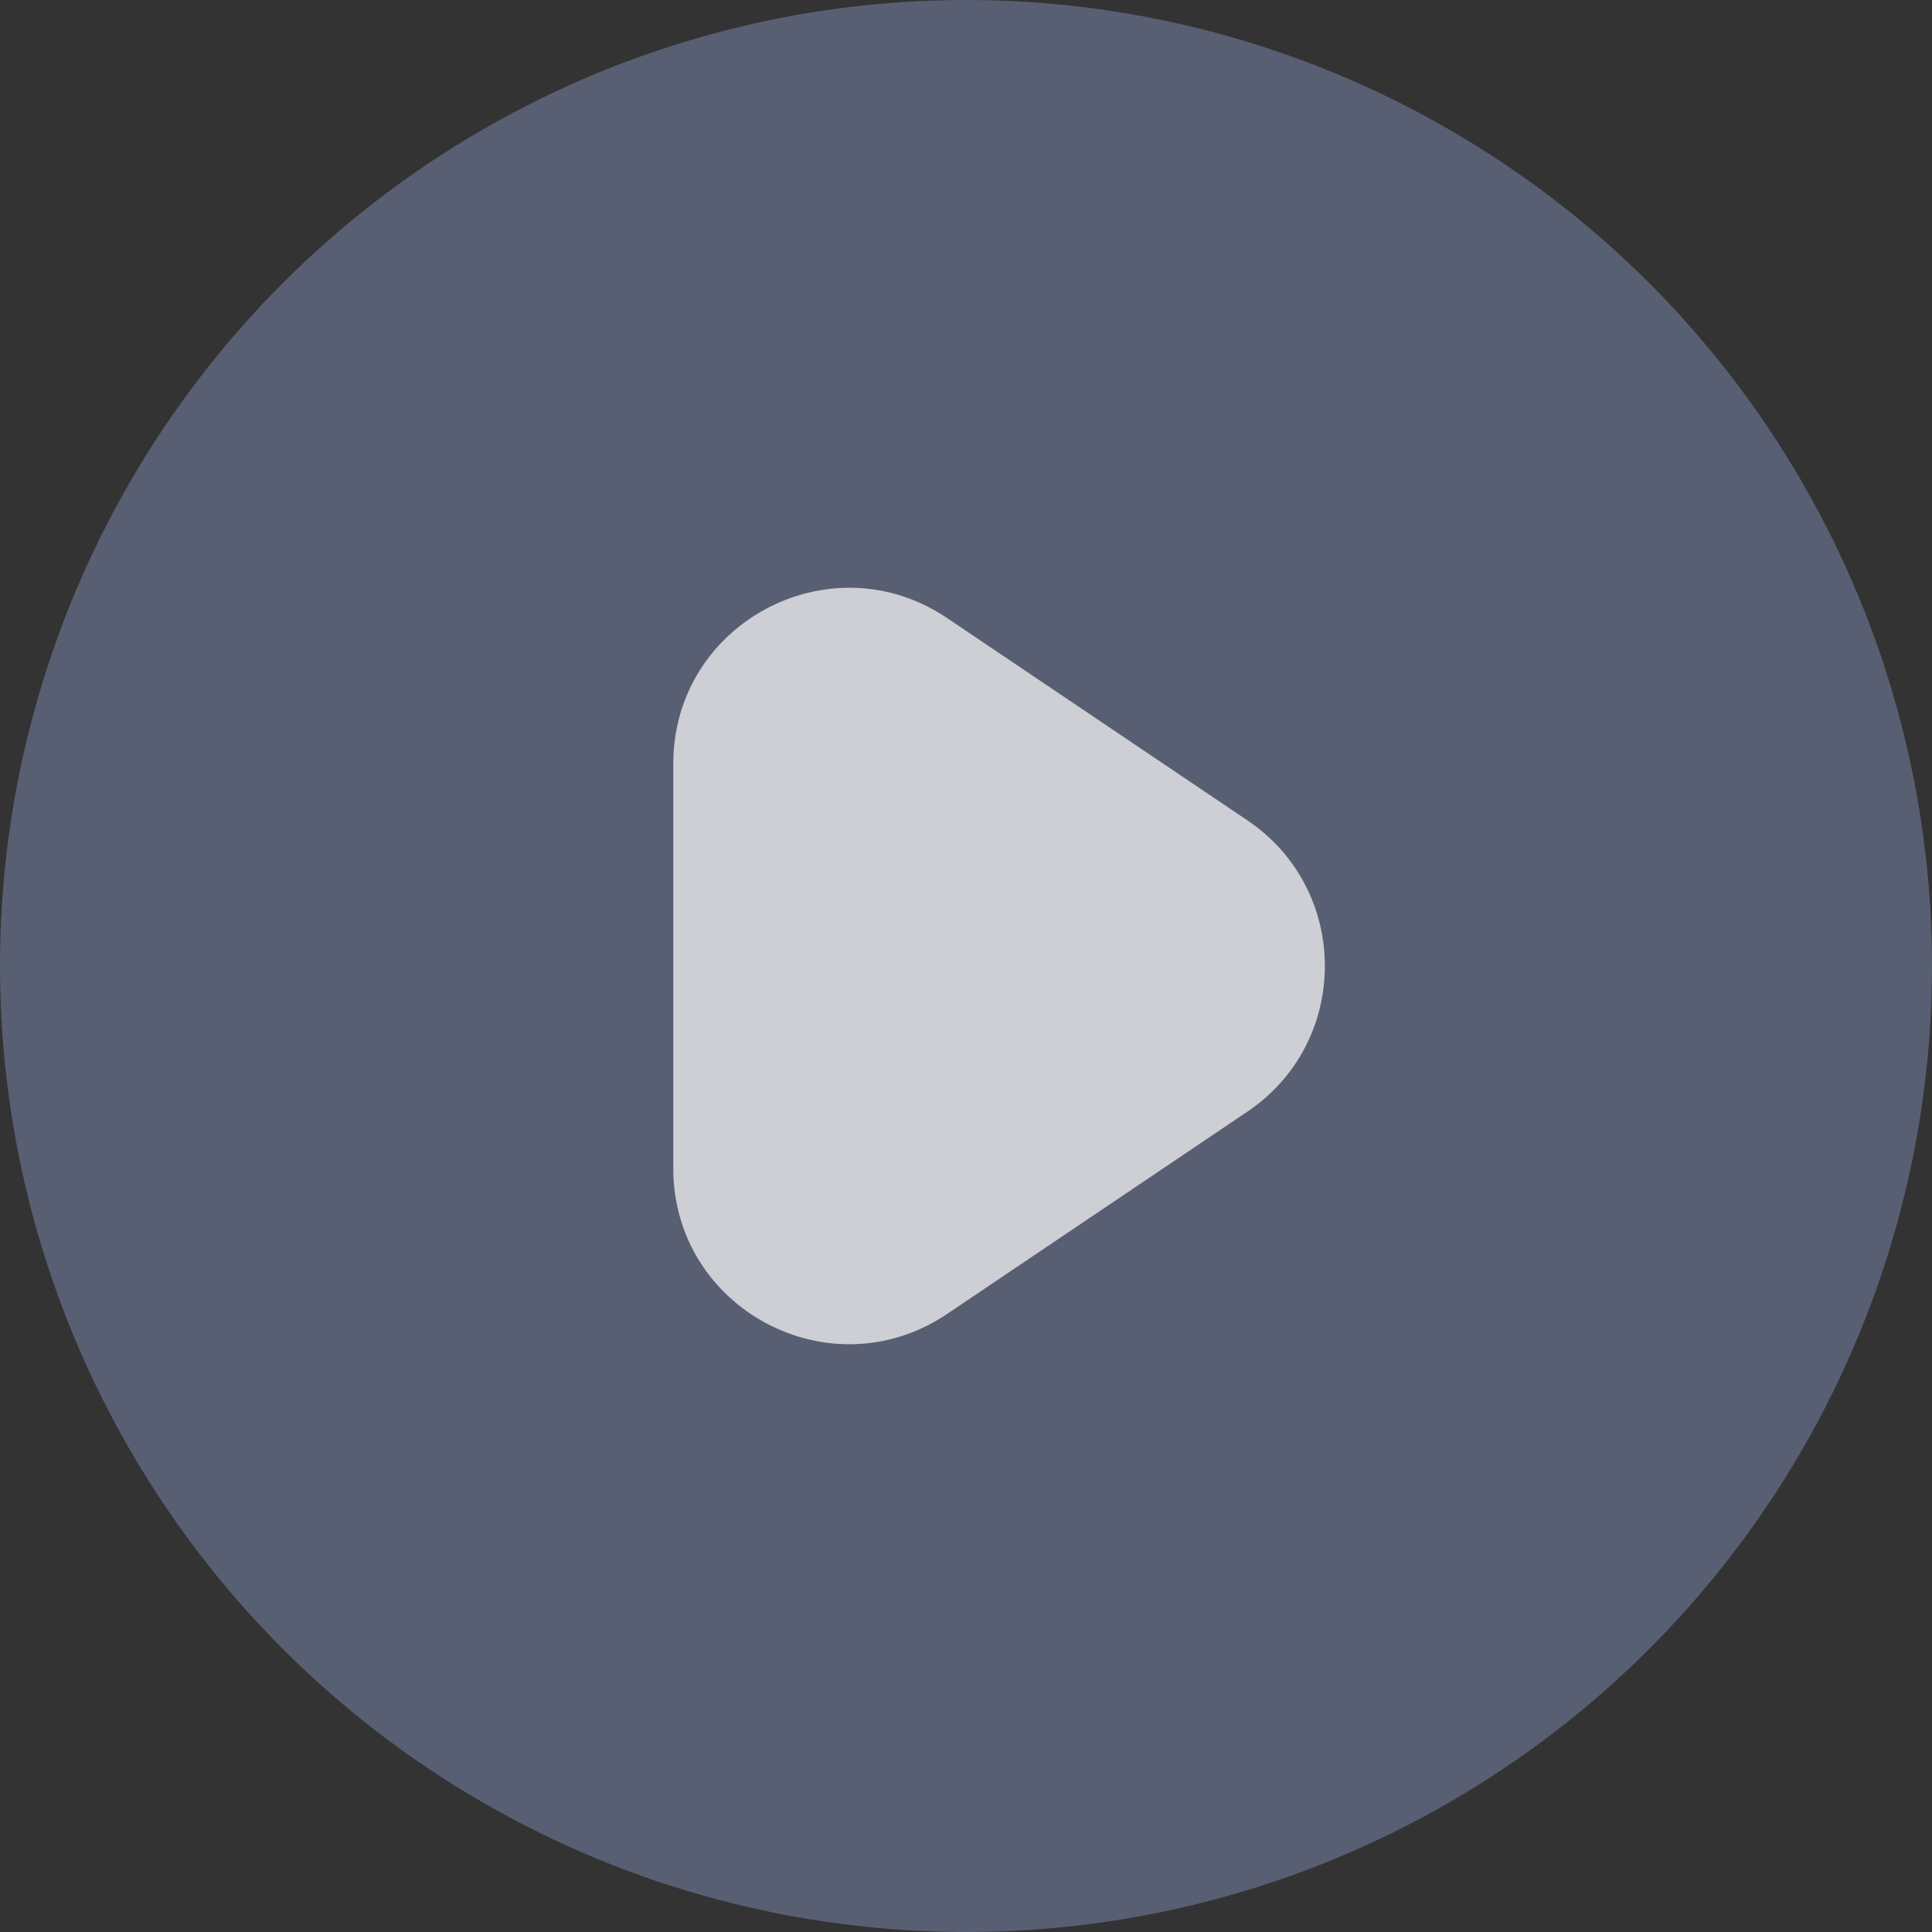 <svg width="33" height="33" viewBox="0 0 33 33" fill="none" xmlns="http://www.w3.org/2000/svg">
<rect x="0" y="0" width="33" height="33" fill="#333333" stroke="none"/>
<circle cx="16.5" cy="16.5" r="16.5" fill="#69728F" fill-opacity="0.7"/>
<path d="M21.306 14.012C23.071 15.201 23.071 17.799 21.306 18.988L16.176 22.444C14.183 23.786 11.5 22.358 11.5 19.956L11.5 13.045C11.5 10.642 14.183 9.214 16.176 10.556L21.306 14.012Z" fill="white" fill-opacity="0.7"/>
</svg>

